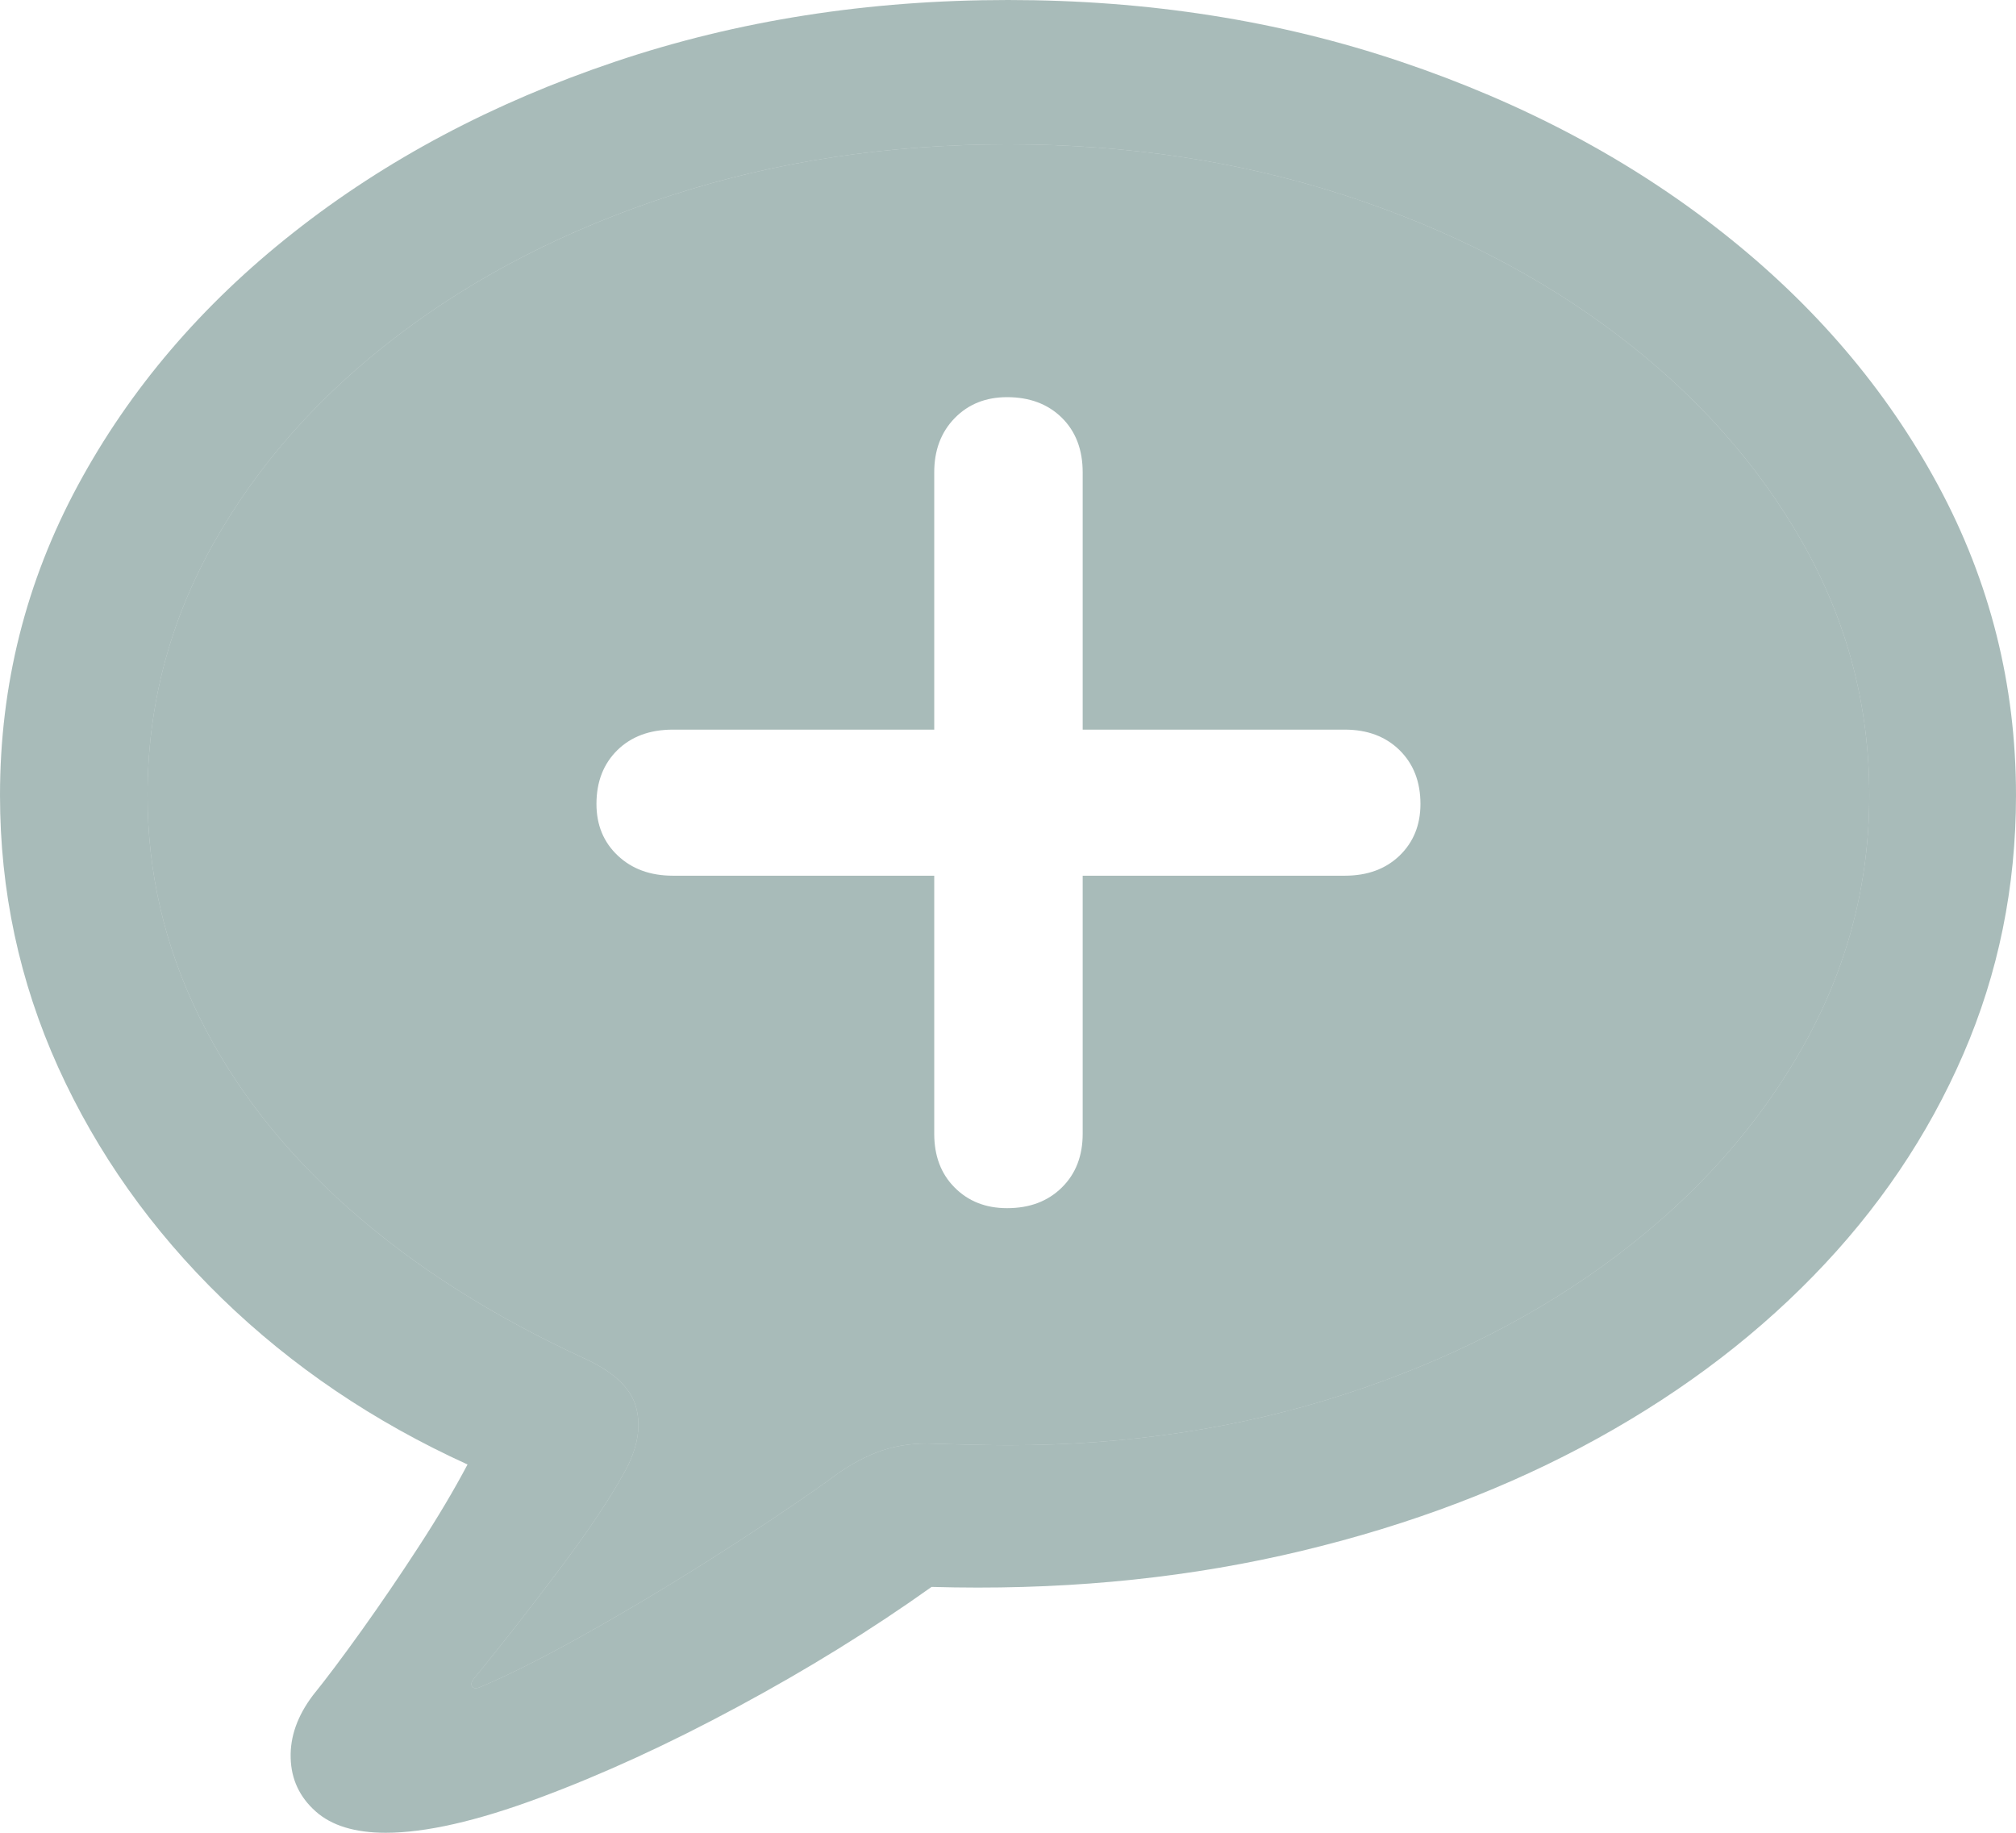 <svg width="22" height="20" viewBox="0 0 22 20" fill="none" xmlns="http://www.w3.org/2000/svg">
<path fill-rule="evenodd" clip-rule="evenodd" d="M5.228 18.415C5.19 18.428 5.164 18.423 5.151 18.401C5.138 18.379 5.144 18.352 5.17 18.32C5.442 17.989 5.743 17.605 6.072 17.169C6.402 16.733 6.651 16.363 6.819 16.057C6.955 15.809 6.997 15.58 6.945 15.37C6.894 15.16 6.713 14.982 6.402 14.835C5.387 14.371 4.522 13.822 3.807 13.188C3.093 12.555 2.548 11.857 2.173 11.093C1.798 10.329 1.61 9.524 1.61 8.678C1.61 7.698 1.851 6.78 2.333 5.924C2.815 5.068 3.484 4.313 4.341 3.661C5.198 3.009 6.195 2.498 7.333 2.129C8.472 1.76 9.694 1.575 11 1.575C12.306 1.575 13.528 1.76 14.667 2.129C15.805 2.498 16.802 3.009 17.659 3.661C18.516 4.313 19.187 5.068 19.672 5.924C20.157 6.78 20.399 7.698 20.399 8.678C20.399 9.652 20.157 10.568 19.672 11.427C19.187 12.286 18.516 13.041 17.659 13.69C16.802 14.339 15.805 14.848 14.667 15.217C13.528 15.586 12.306 15.771 11 15.771C10.903 15.771 10.78 15.769 10.631 15.766C10.483 15.763 10.311 15.758 10.117 15.752C9.917 15.752 9.731 15.785 9.56 15.852C9.388 15.919 9.212 16.022 9.031 16.162C8.636 16.442 8.2 16.733 7.721 17.036C7.243 17.338 6.78 17.613 6.334 17.862C5.888 18.11 5.519 18.294 5.228 18.415ZM6.742 9.337C6.586 9.19 6.509 9.002 6.509 8.773C6.509 8.531 6.585 8.336 6.737 8.186C6.889 8.037 7.091 7.962 7.343 7.962H10.195V5.155C10.195 4.913 10.269 4.716 10.418 4.563C10.567 4.41 10.758 4.334 10.99 4.334C11.236 4.334 11.435 4.409 11.587 4.558C11.739 4.708 11.815 4.907 11.815 5.155V7.962H14.676C14.922 7.962 15.121 8.037 15.273 8.186C15.425 8.336 15.501 8.531 15.501 8.773C15.501 9.002 15.425 9.19 15.273 9.337C15.121 9.483 14.922 9.556 14.676 9.556H11.815V12.372C11.815 12.614 11.739 12.81 11.587 12.959C11.435 13.109 11.236 13.184 10.99 13.184C10.758 13.184 10.567 13.109 10.418 12.959C10.269 12.81 10.195 12.614 10.195 12.372V9.556H7.343C7.097 9.556 6.897 9.483 6.742 9.337Z" fill="#537975" fill-opacity="0.5"/>
<path fill-rule="evenodd" clip-rule="evenodd" d="M5.888 19.618C5.203 19.873 4.643 20 4.21 20C3.874 20 3.618 19.922 3.444 19.766C3.269 19.61 3.178 19.416 3.172 19.184C3.165 18.951 3.246 18.724 3.414 18.501C3.563 18.317 3.741 18.079 3.948 17.79C4.155 17.5 4.362 17.197 4.569 16.878C4.776 16.56 4.954 16.261 5.102 15.981C4.081 15.516 3.187 14.912 2.42 14.167C1.654 13.422 1.059 12.582 0.635 11.647C0.212 10.711 0 9.722 0 8.678C0 7.475 0.283 6.348 0.849 5.298C1.415 4.248 2.2 3.327 3.206 2.535C4.212 1.742 5.38 1.122 6.713 0.673C8.045 0.224 9.474 0 11 0C12.526 0 13.955 0.224 15.287 0.673C16.62 1.122 17.788 1.742 18.794 2.535C19.8 3.327 20.585 4.248 21.151 5.298C21.717 6.348 22 7.475 22 8.678C22 9.677 21.808 10.621 21.423 11.508C21.038 12.396 20.492 13.203 19.784 13.928C19.076 14.654 18.232 15.276 17.252 15.795C16.272 16.313 15.184 16.706 13.988 16.974C12.791 17.241 11.517 17.356 10.166 17.317C9.513 17.782 8.808 18.218 8.051 18.625C7.295 19.033 6.574 19.363 5.888 19.618ZM5.151 18.401C5.164 18.423 5.19 18.428 5.228 18.415C5.519 18.294 5.888 18.11 6.334 17.862C6.78 17.613 7.243 17.338 7.721 17.036C8.2 16.733 8.636 16.442 9.031 16.162C9.212 16.022 9.388 15.919 9.56 15.852C9.731 15.785 9.917 15.752 10.117 15.752C10.311 15.758 10.483 15.763 10.631 15.766C10.78 15.769 10.903 15.771 11 15.771C12.306 15.771 13.528 15.586 14.667 15.217C15.805 14.848 16.802 14.339 17.659 13.69C18.516 13.041 19.187 12.286 19.672 11.427C20.157 10.568 20.399 9.652 20.399 8.678C20.399 7.698 20.157 6.78 19.672 5.924C19.187 5.068 18.516 4.313 17.659 3.661C16.802 3.009 15.805 2.498 14.667 2.129C13.528 1.76 12.306 1.575 11 1.575C9.694 1.575 8.472 1.76 7.333 2.129C6.195 2.498 5.198 3.009 4.341 3.661C3.484 4.313 2.815 5.068 2.333 5.924C1.851 6.78 1.61 7.698 1.61 8.678C1.61 9.524 1.798 10.329 2.173 11.093C2.548 11.857 3.093 12.555 3.807 13.188C4.522 13.822 5.387 14.371 6.402 14.835C6.713 14.982 6.894 15.16 6.945 15.37C6.997 15.58 6.955 15.809 6.819 16.057C6.651 16.363 6.402 16.733 6.072 17.169C5.743 17.605 5.442 17.989 5.17 18.32C5.144 18.352 5.138 18.379 5.151 18.401Z" fill="#537975" fill-opacity="0.5"/>
</svg>
